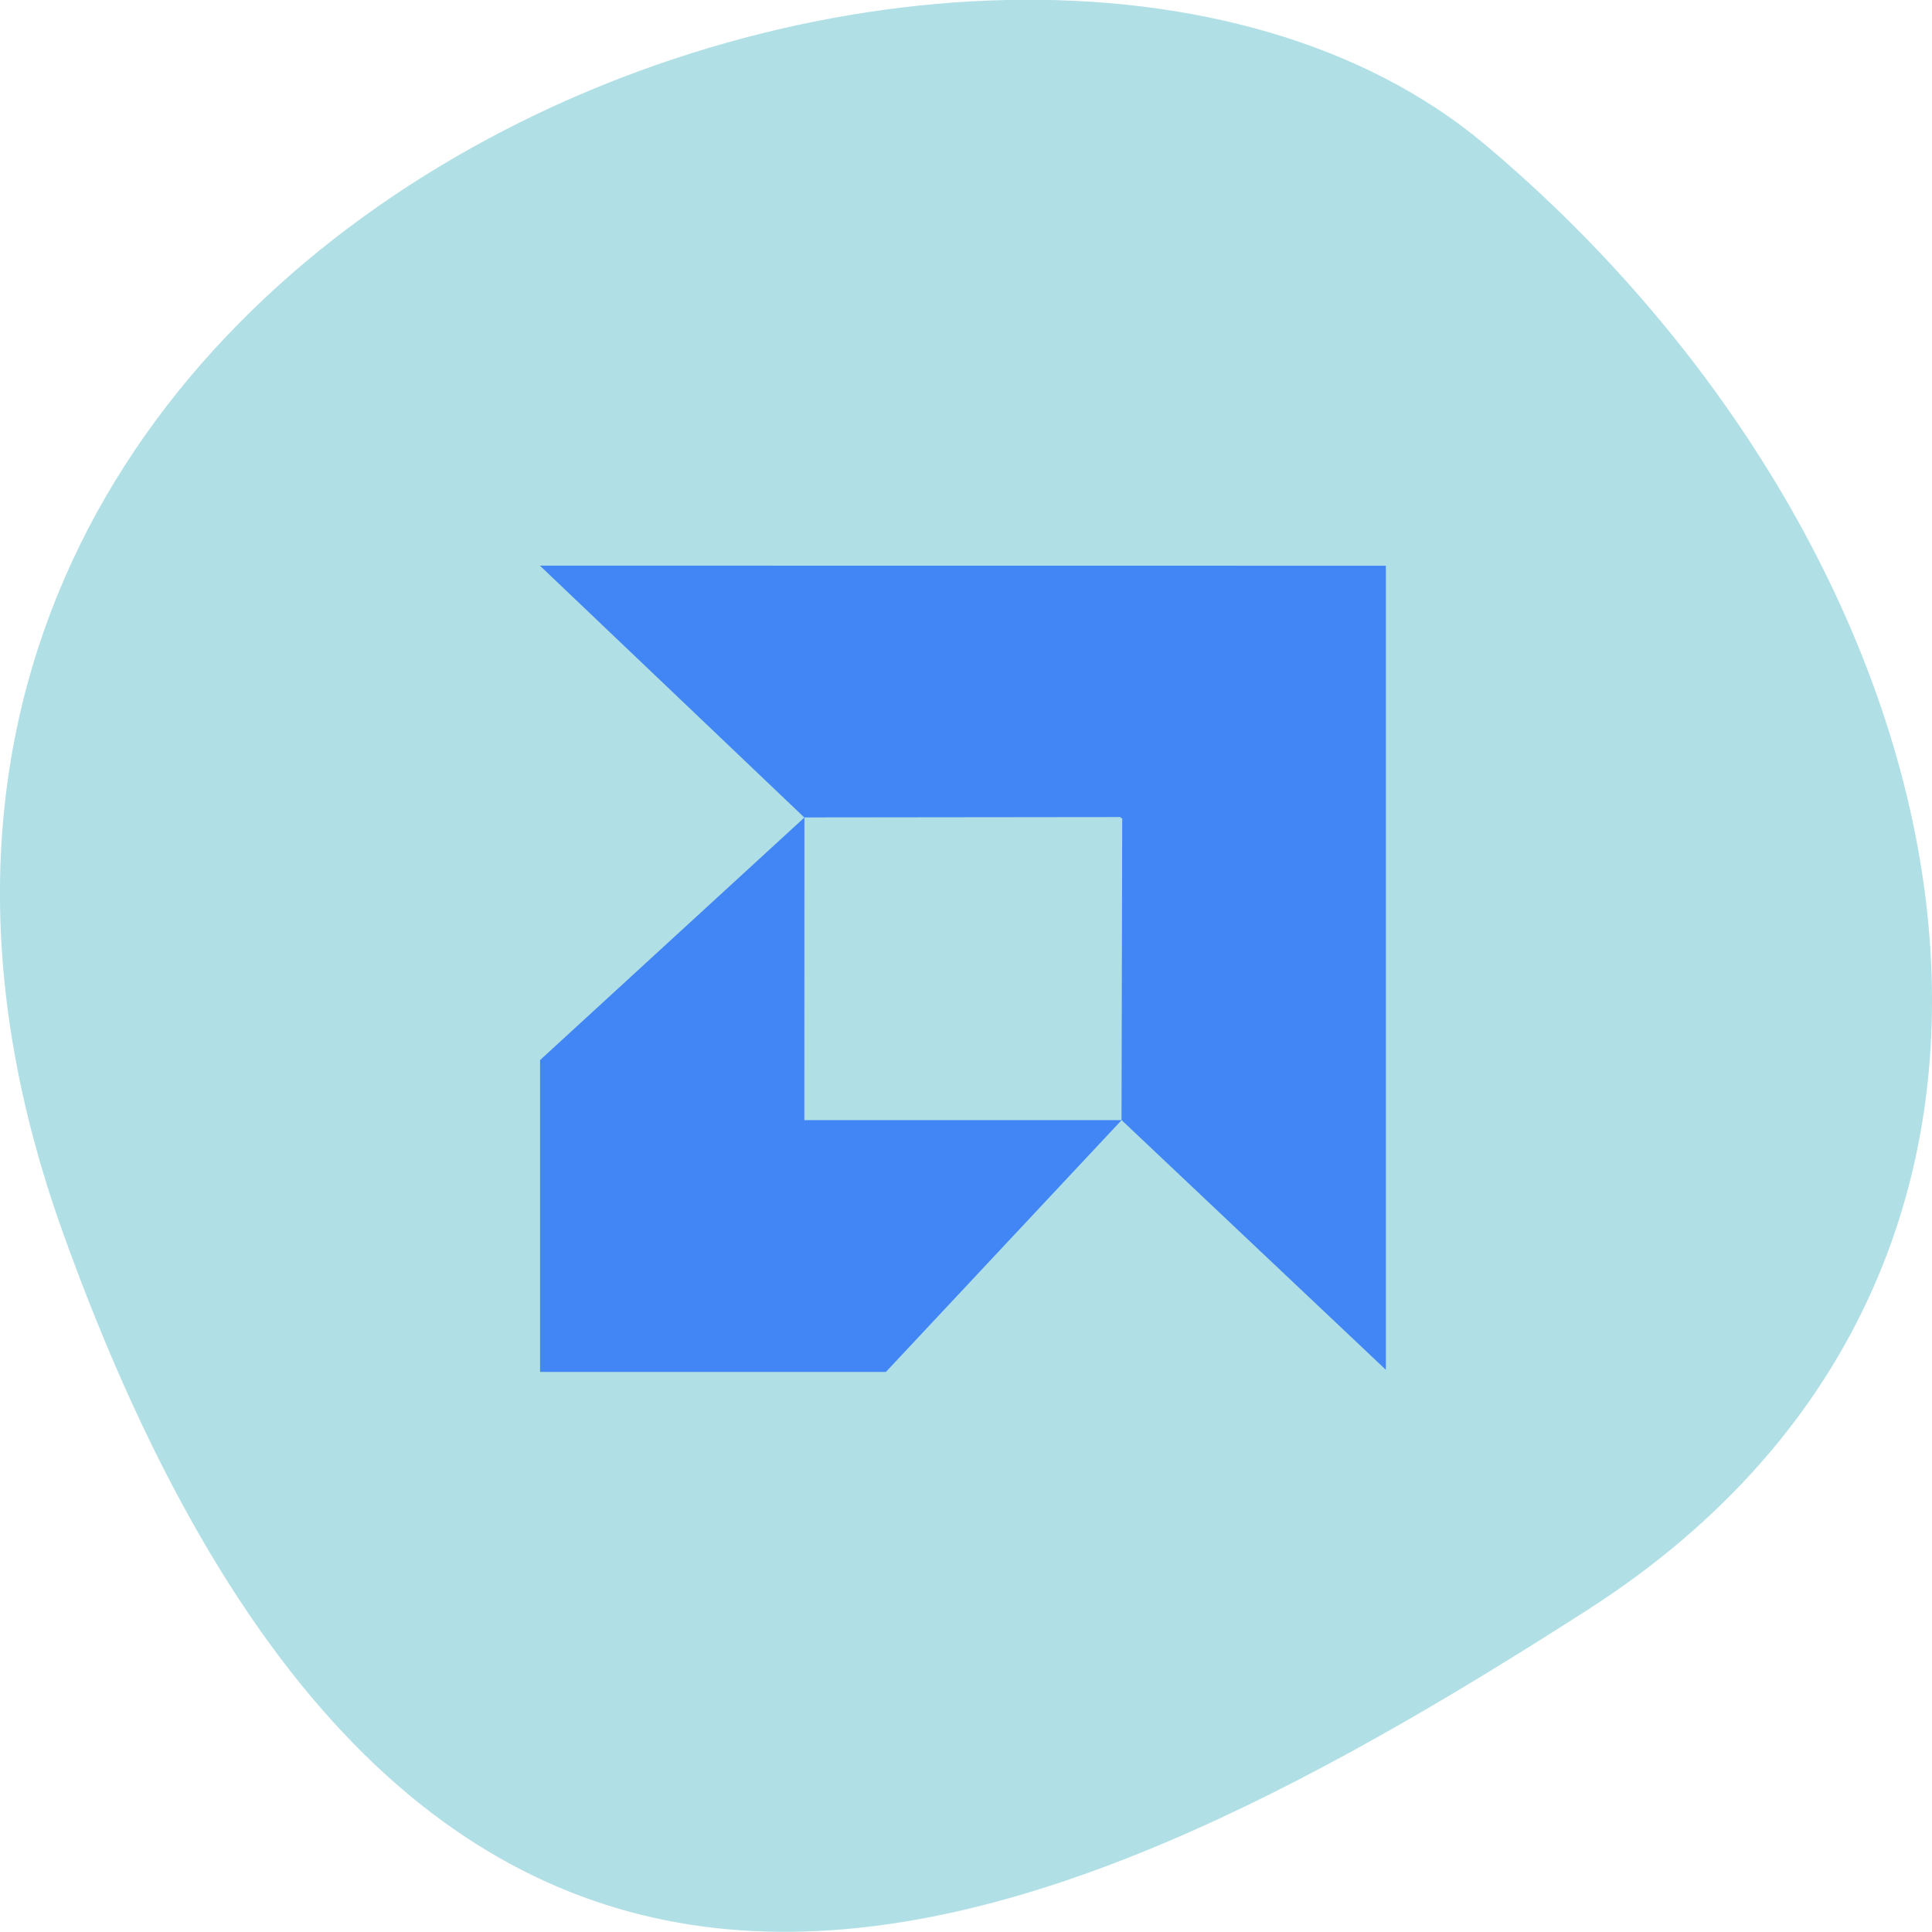<svg xmlns="http://www.w3.org/2000/svg" viewBox="0 0 22 22"><path d="m 0.711 14.02 c -4.105 -11.465 10.656 -17.04 16.203 -12.371 c 5.543 4.664 7.441 12.664 1.156 16.688 c -6.281 4.03 -13.25 7.148 -17.359 -4.316" fill="#b0dfe5"/><path d="m 6.148 6.441 l 3.01 2.867 l 3.605 -0.004 v 0.012 h 0.016 l -0.008 3.438 l 3.01 2.844 v -9.156 m -6.621 2.867 l -3.01 2.762 v 3.551 h 3.938 l 2.684 -2.867 h -3.613" fill="#4285f4"/></svg>